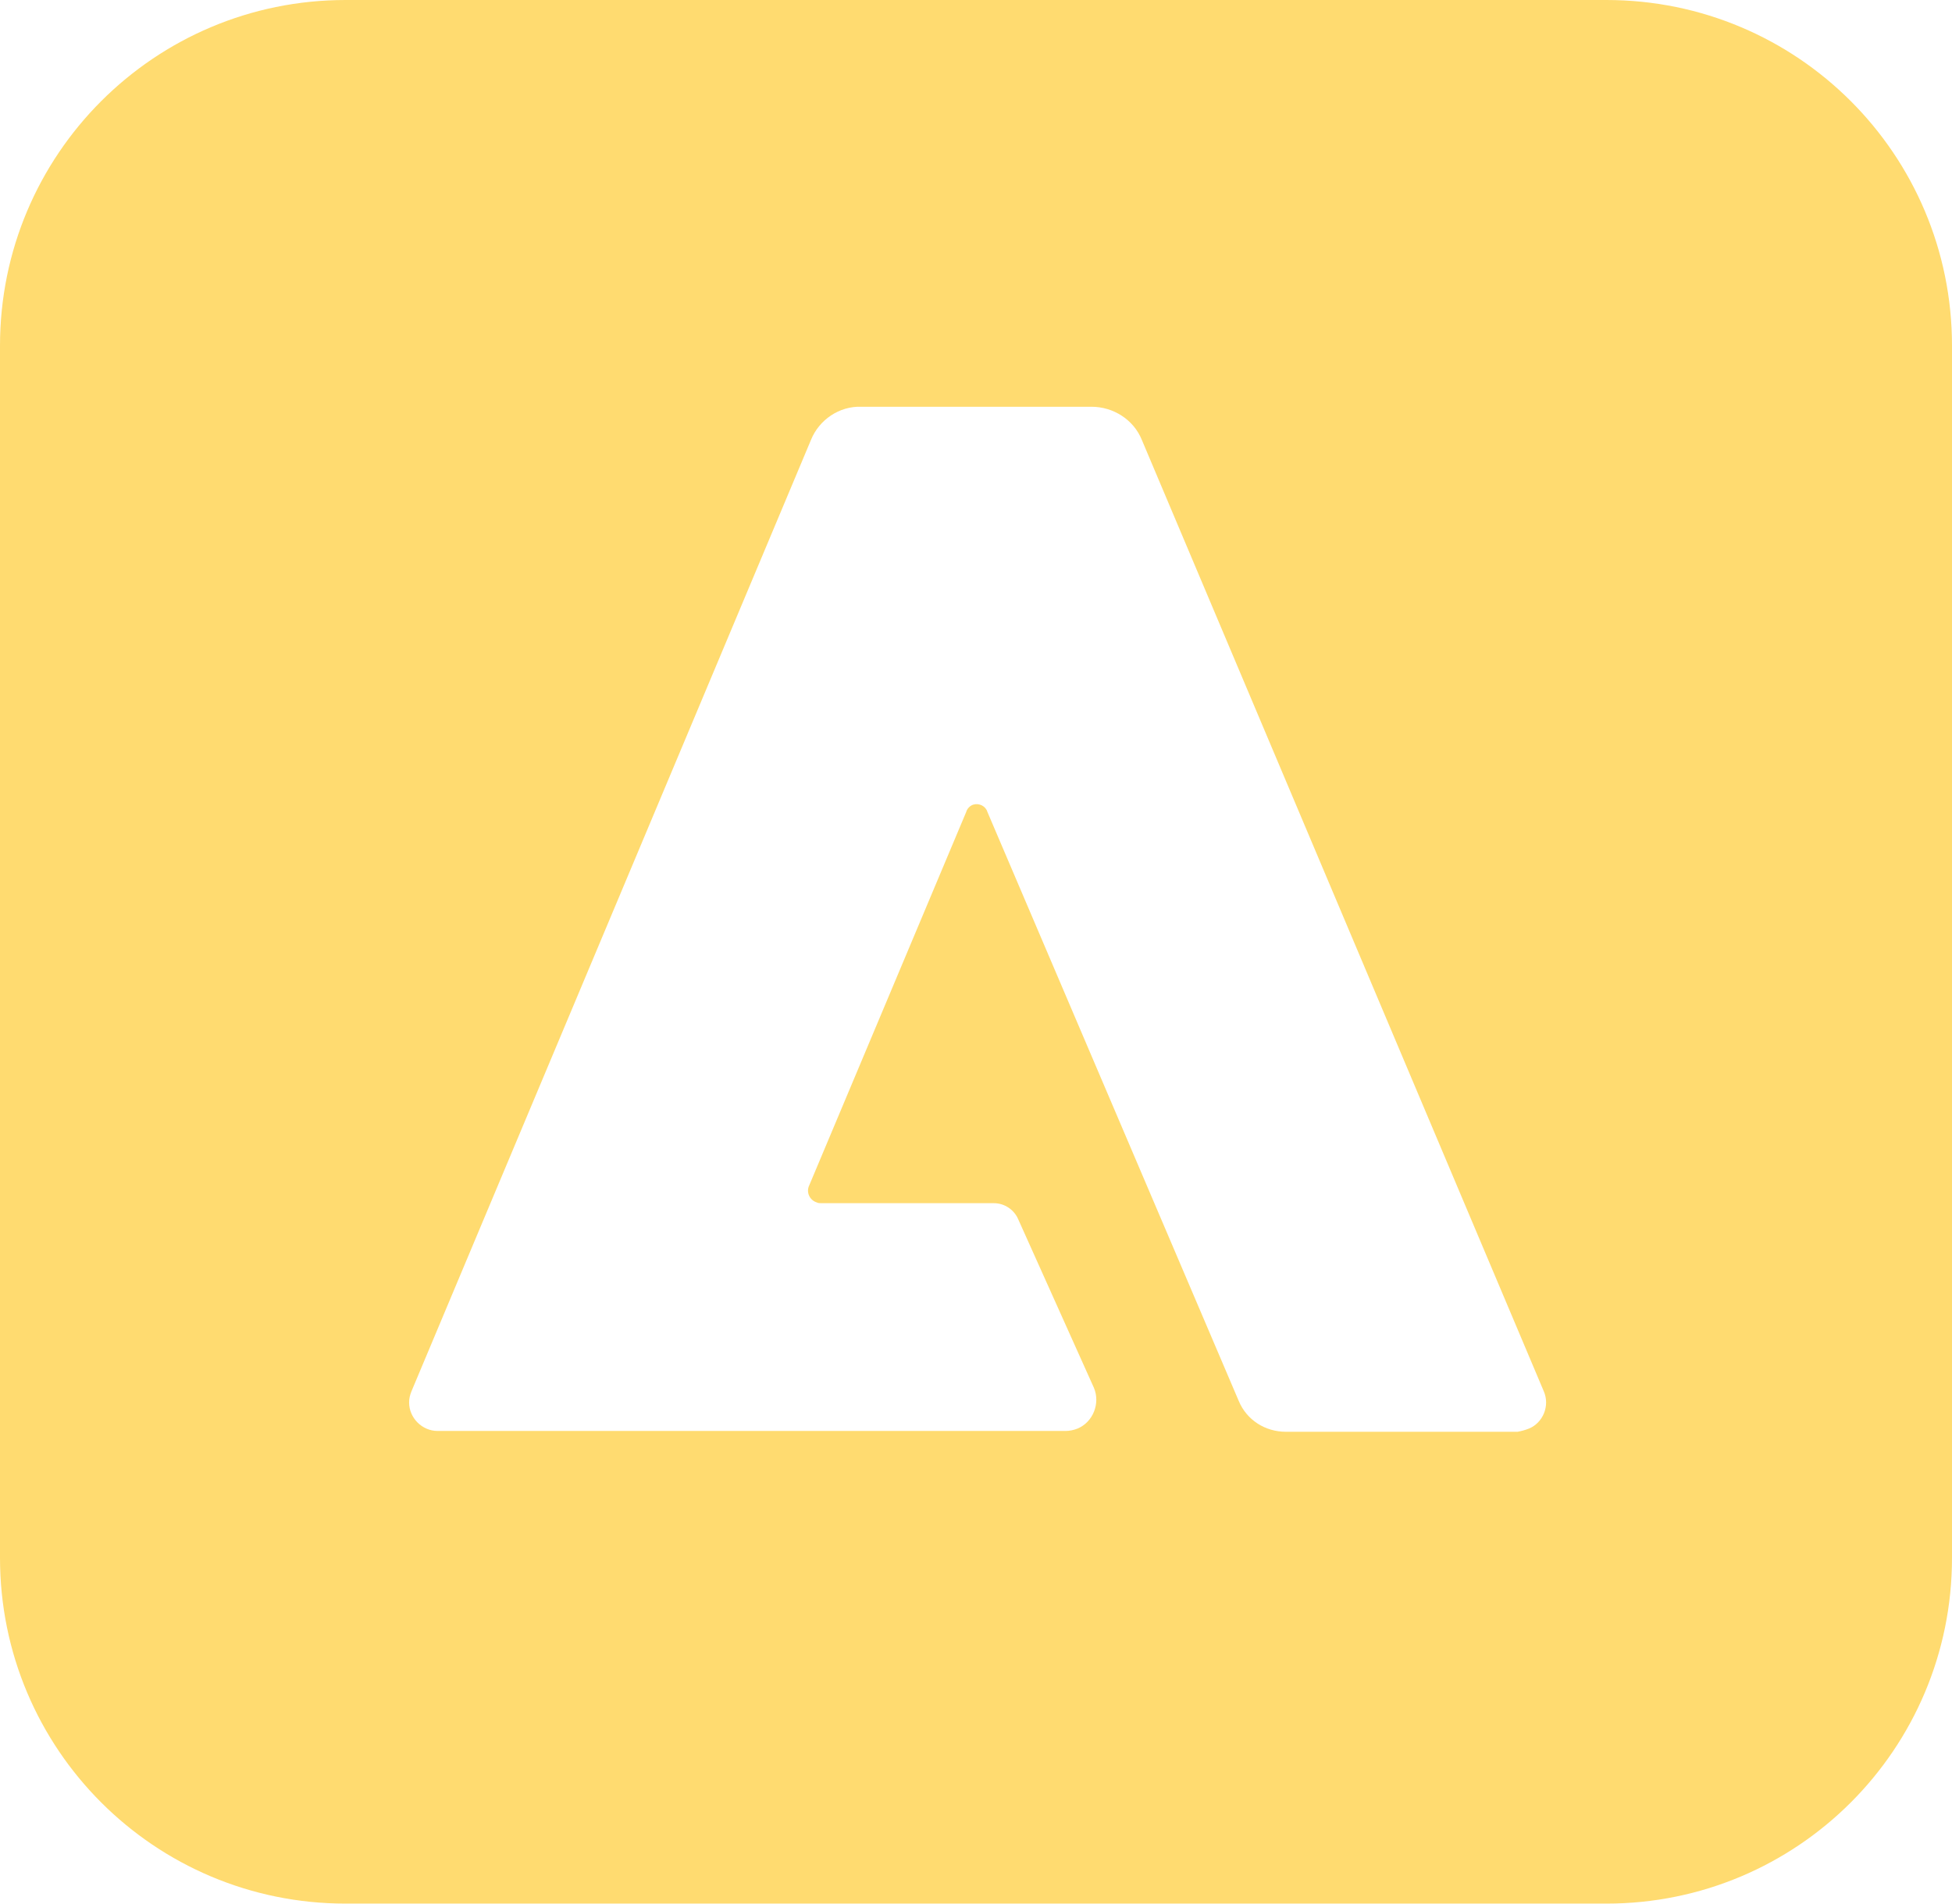 <?xml version="1.0" encoding="UTF-8"?>
<svg id="Layer_1" data-name="Layer 1" xmlns="http://www.w3.org/2000/svg" viewBox="0 0 240 234">
  <defs>
    <style>
      .cls-1 {
        fill: #ffdb70;
        stroke-width: 0px;
      }
    </style>
  </defs>
  <path class="cls-1" d="m197.5,0H42.5C19,0,0,19,0,42.5v149c0,23.5,19,42.5,42.5,42.5h155c23.5,0,42.5-19,42.5-42.5V42.5c0-23.5-19-42.5-42.5-42.5Zm-9.5,175.6c-.5.2-.9.3-1.4.4h-28.5c-2.5,0-4.8-1.4-5.8-3.8l-30.9-72.4c-.2-.7-1-1.1-1.7-.9-.4.1-.8.5-.9.9l-19.3,45.9c-.4.8,0,1.8.9,2.1.2.1.4.1.6.1h21.2c1.3,0,2.5.8,3,2l9.3,20.7c.8,1.9-.1,4.2-2,5-.5.2-1,.3-1.5.3H53.8c-1.9,0-3.5-1.6-3.5-3.5,0-.5.1-.9.3-1.4l49.1-116.9c1-2.5,3.5-4.2,6.2-4.1h28.3c2.7,0,5.2,1.6,6.2,4.1l49.4,116.9c.8,1.8-.1,3.9-1.8,4.6Z"/>
</svg>